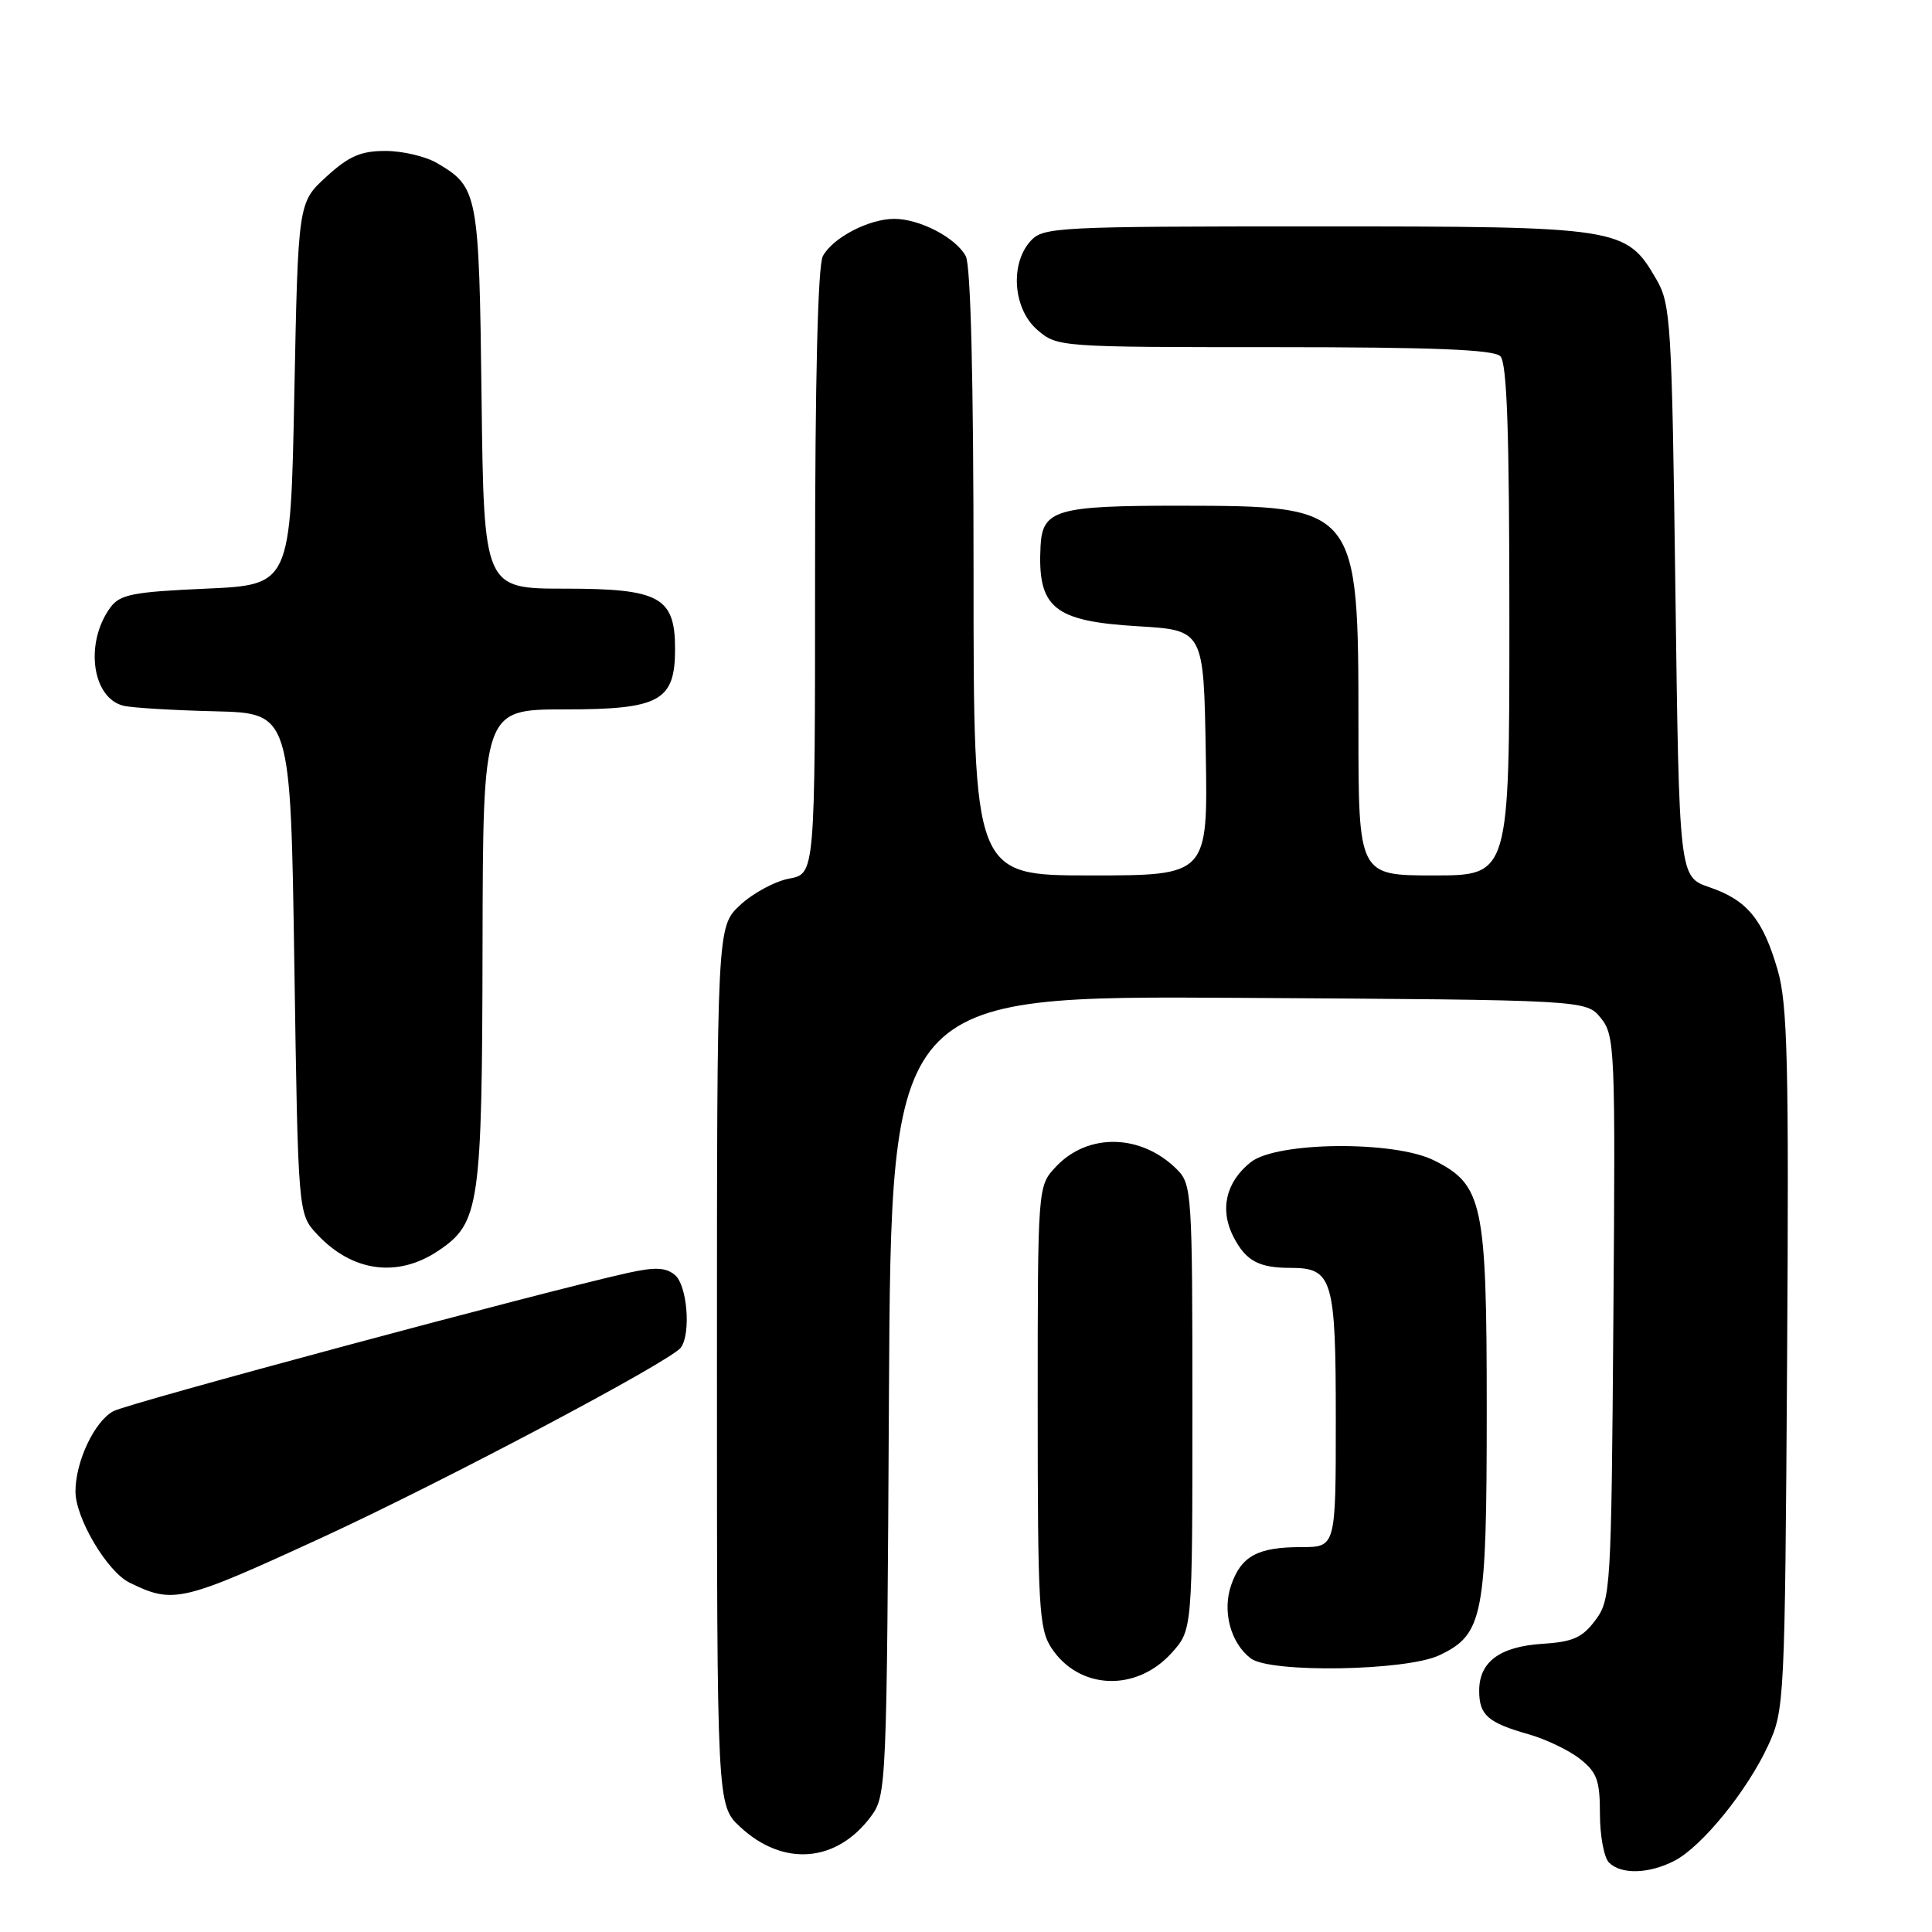 <?xml version="1.0" encoding="UTF-8" standalone="no"?>
<!DOCTYPE svg PUBLIC "-//W3C//DTD SVG 1.1//EN" "http://www.w3.org/Graphics/SVG/1.1/DTD/svg11.dtd" >
<svg xmlns="http://www.w3.org/2000/svg" xmlns:xlink="http://www.w3.org/1999/xlink" version="1.1" viewBox="0 0 256 256">
 <g >
 <path fill="currentColor"
d=" M 221.88 246.56 C 225.51 244.68 231.52 237.29 234.29 231.28 C 236.45 226.60 236.51 225.52 236.80 180.17 C 237.05 140.78 236.86 133.04 235.55 128.54 C 233.60 121.81 231.51 119.27 226.50 117.56 C 222.50 116.19 222.50 116.19 222.00 78.34 C 221.53 42.60 221.39 40.31 219.47 37.00 C 215.46 30.11 214.79 30.00 174.40 30.00 C 139.96 30.00 138.23 30.09 136.55 31.94 C 133.79 34.99 134.25 40.96 137.46 43.72 C 140.09 45.98 140.36 46.00 168.86 46.00 C 189.88 46.00 197.92 46.32 198.80 47.20 C 199.69 48.09 200.00 57.24 200.00 82.20 C 200.00 116.00 200.00 116.00 190.00 116.00 C 180.00 116.00 180.00 116.00 180.00 96.25 C 180.00 67.11 179.94 67.04 156.32 67.01 C 140.03 67.00 138.14 67.54 137.88 72.32 C 137.45 80.54 139.58 82.31 150.75 82.98 C 159.50 83.50 159.50 83.50 159.77 99.75 C 160.05 116.00 160.05 116.00 144.52 116.00 C 129.00 116.00 129.00 116.00 129.00 75.93 C 129.00 50.37 128.63 35.17 127.97 33.94 C 126.66 31.50 121.87 29.00 118.50 29.00 C 115.13 29.00 110.34 31.50 109.03 33.94 C 108.37 35.17 108.00 50.33 108.00 75.82 C 108.00 115.78 108.00 115.78 104.57 116.42 C 102.69 116.77 99.76 118.35 98.07 119.93 C 95.00 122.80 95.00 122.80 95.00 181.00 C 95.00 239.20 95.00 239.20 98.07 242.07 C 103.77 247.39 110.86 246.82 115.41 240.68 C 117.46 237.91 117.51 236.82 117.79 184.90 C 118.08 131.94 118.08 131.94 164.13 132.22 C 210.18 132.50 210.18 132.50 212.12 134.90 C 213.98 137.20 214.06 138.92 213.78 174.58 C 213.51 210.66 213.43 211.95 211.40 214.68 C 209.68 216.99 208.42 217.56 204.41 217.81 C 198.72 218.18 196.00 220.20 196.00 224.03 C 196.00 227.27 197.13 228.26 202.61 229.82 C 204.88 230.47 207.92 231.93 209.36 233.07 C 211.61 234.84 212.00 235.92 212.00 240.37 C 212.00 243.25 212.54 246.14 213.20 246.80 C 214.81 248.41 218.49 248.31 221.88 246.56 Z  M 155.25 219.02 C 158.00 215.97 158.00 215.97 158.00 186.48 C 158.00 158.14 157.92 156.92 155.96 154.96 C 151.23 150.23 144.16 150.07 139.91 154.60 C 137.50 157.16 137.50 157.16 137.50 186.37 C 137.50 212.87 137.67 215.84 139.31 218.35 C 142.96 223.92 150.54 224.24 155.25 219.02 Z  M 190.72 219.33 C 196.55 216.56 197.00 214.24 197.00 186.78 C 197.00 159.38 196.49 156.99 190.00 153.75 C 184.73 151.12 169.20 151.27 165.75 153.98 C 162.44 156.59 161.58 160.28 163.44 163.89 C 165.09 167.08 166.79 168.00 171.01 168.00 C 176.57 168.00 177.00 169.45 177.00 188.07 C 177.00 205.00 177.00 205.00 172.43 205.00 C 166.66 205.00 164.48 206.17 163.14 210.02 C 161.93 213.49 163.06 217.72 165.74 219.75 C 168.32 221.71 186.34 221.41 190.72 219.33 Z  M 42.50 203.81 C 58.46 196.48 89.01 180.31 90.23 178.55 C 91.58 176.63 91.05 170.28 89.43 168.94 C 88.21 167.93 86.79 167.87 83.18 168.67 C 71.91 171.17 17.01 185.92 15.02 186.99 C 12.52 188.33 10.00 193.66 10.00 197.63 C 10.00 201.17 14.21 208.27 17.17 209.71 C 22.97 212.55 24.05 212.30 42.50 203.81 Z  M 58.10 165.72 C 63.56 162.04 63.88 159.85 63.94 125.25 C 64.00 94.00 64.00 94.00 74.85 94.00 C 87.42 94.00 89.45 92.89 89.45 86.00 C 89.45 79.12 87.42 78.00 74.91 78.00 C 64.12 78.00 64.12 78.00 63.81 52.75 C 63.48 25.52 63.34 24.81 57.93 21.62 C 56.42 20.73 53.34 20.00 51.08 20.00 C 47.80 20.00 46.22 20.69 43.24 23.42 C 39.50 26.84 39.50 26.84 39.00 52.17 C 38.50 77.50 38.50 77.50 27.29 78.00 C 17.57 78.43 15.88 78.77 14.62 80.50 C 11.18 85.21 12.19 92.55 16.42 93.53 C 17.56 93.79 23.00 94.12 28.50 94.25 C 38.50 94.50 38.50 94.50 39.00 127.67 C 39.50 160.84 39.50 160.84 42.00 163.53 C 46.66 168.54 52.69 169.36 58.10 165.72 Z "/>
</g>
</svg>